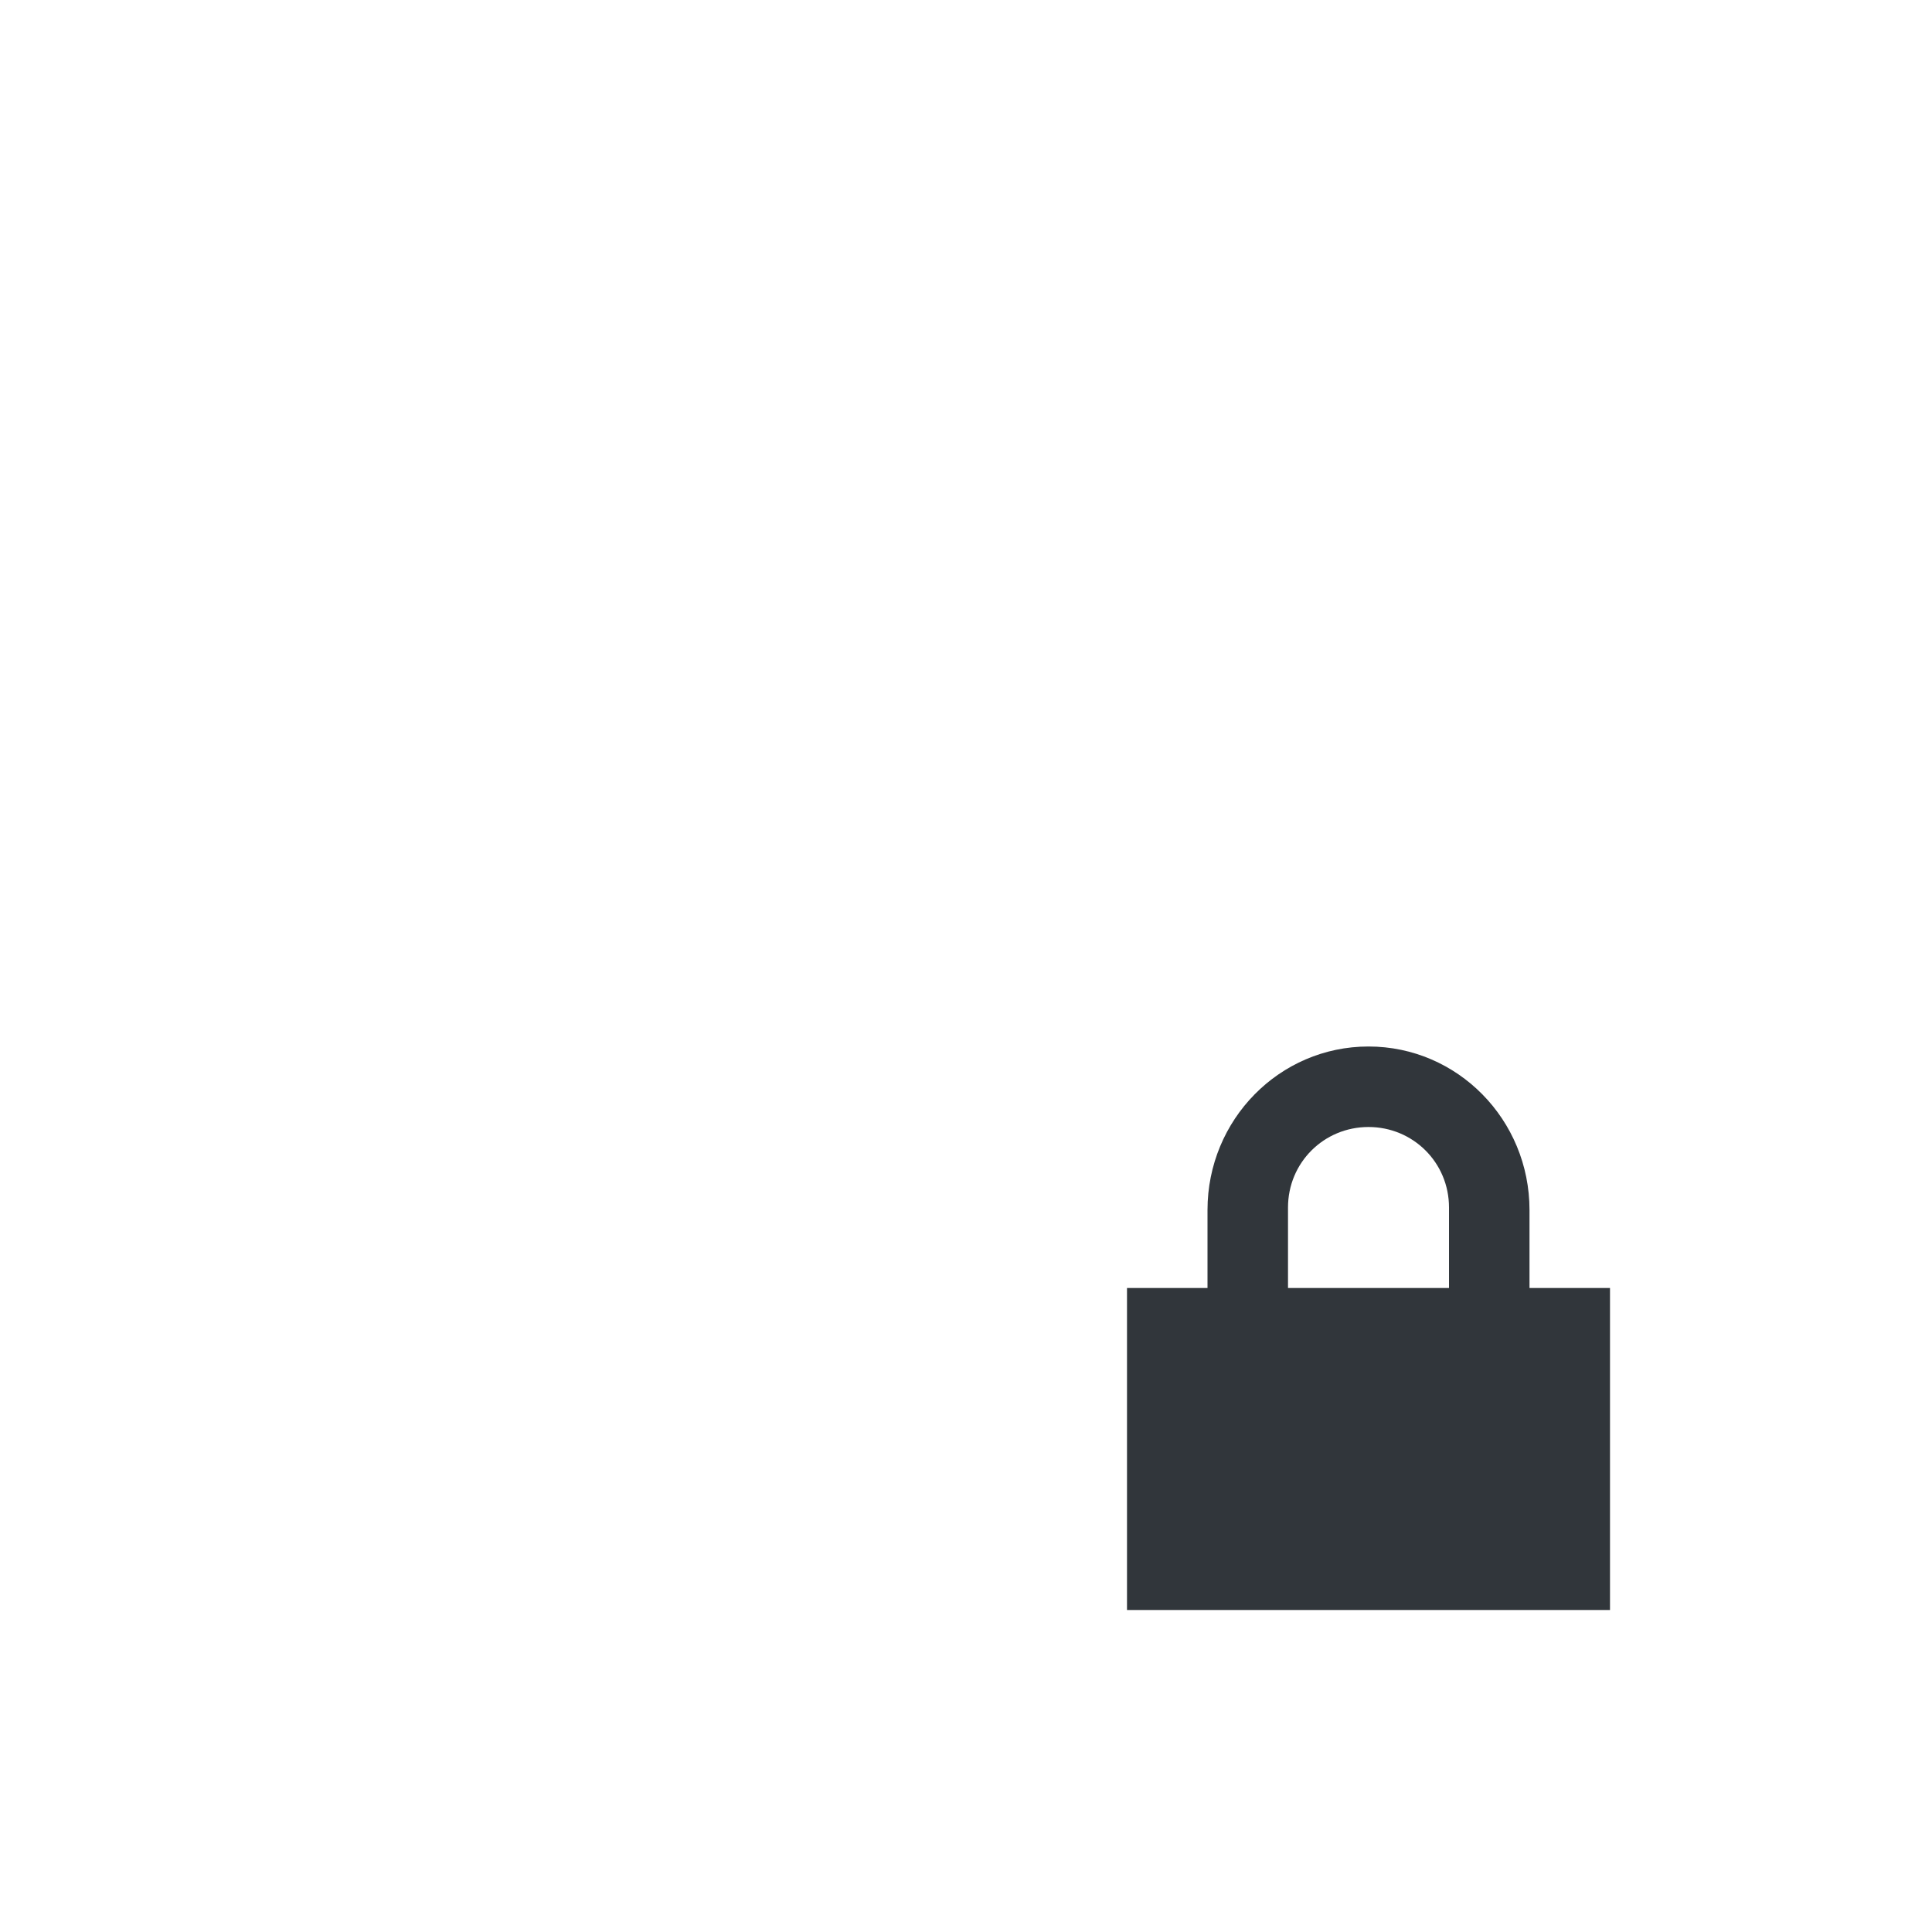<svg height="24" width="24" xmlns="http://www.w3.org/2000/svg"><path d="m169 585.36c-1.108 0-2 .911-2 2.031v.969h-1v4h6v-4h-1v-.969c0-1.12-.892-2.031-2-2.031zm0 1c .554 0 1 .442 1 1v1h-2v-1c0-.558.446-1 1-1z" fill="#31363b" transform="translate(-152 -572.36)"/></svg>